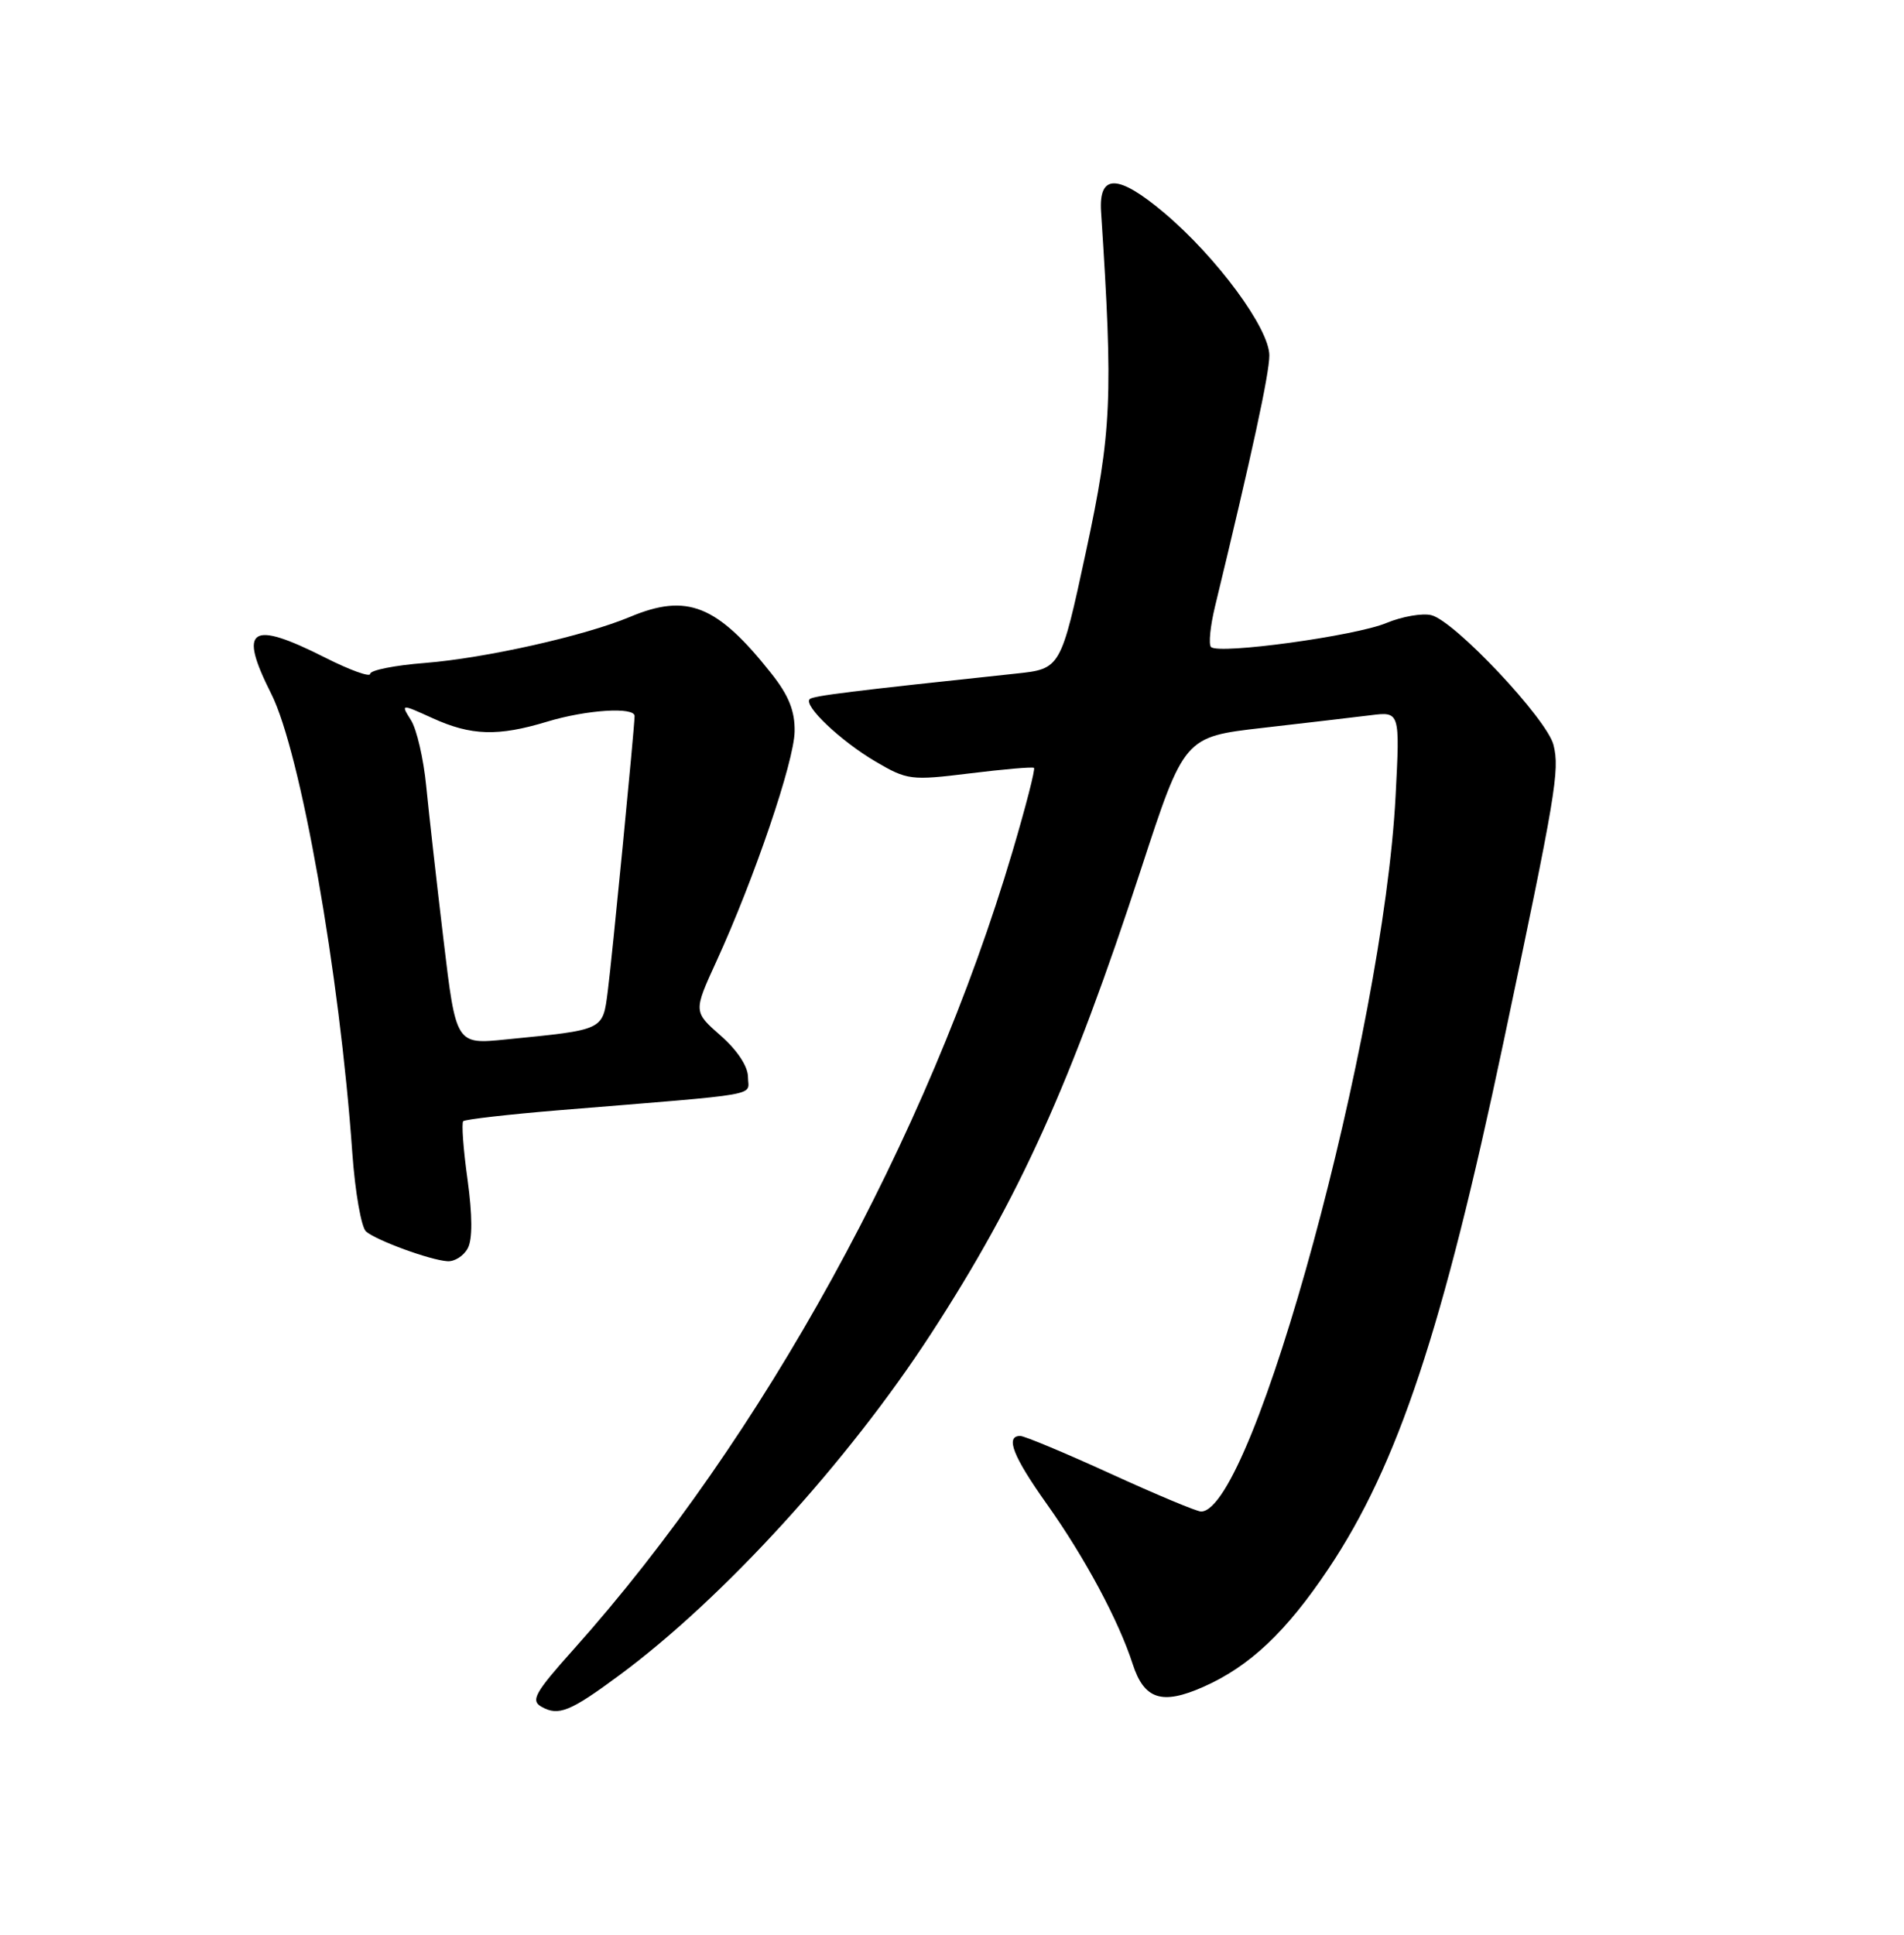 <?xml version="1.0" encoding="UTF-8" standalone="no"?>
<!DOCTYPE svg PUBLIC "-//W3C//DTD SVG 1.1//EN" "http://www.w3.org/Graphics/SVG/1.1/DTD/svg11.dtd" >
<svg xmlns="http://www.w3.org/2000/svg" xmlns:xlink="http://www.w3.org/1999/xlink" version="1.1" viewBox="0 0 252 256">
 <g >
 <path fill="currentColor"
d=" M 82.00 221.64 C 95.72 211.49 112.19 193.45 123.21 176.50 C 134.94 158.45 141.71 143.47 151.02 115.00 C 156.74 97.50 156.74 97.50 167.12 96.31 C 172.83 95.66 179.25 94.90 181.39 94.64 C 185.29 94.15 185.29 94.15 184.71 105.33 C 183.08 136.74 165.87 200.00 158.96 200.00 C 158.40 200.00 153.02 197.75 147.00 195.00 C 140.98 192.25 135.59 190.00 135.03 190.00 C 133.01 190.00 134.07 192.71 138.58 199.05 C 143.59 206.11 148.06 214.43 149.92 220.20 C 151.44 224.87 153.79 225.63 159.27 223.20 C 165.40 220.49 170.24 215.92 175.84 207.55 C 185.00 193.86 190.97 175.88 198.97 138.00 C 205.91 105.12 206.45 101.92 205.61 98.57 C 204.75 95.14 192.55 82.18 189.45 81.40 C 188.26 81.10 185.58 81.57 183.50 82.43 C 179.40 84.15 161.29 86.63 160.28 85.61 C 159.94 85.27 160.18 82.86 160.81 80.25 C 165.72 59.97 168.00 49.46 168.00 47.03 C 168.00 43.46 161.05 34.04 154.08 28.16 C 147.96 23.01 145.40 22.96 145.73 28.03 C 147.34 52.58 147.14 57.15 143.73 73.00 C 140.39 88.50 140.39 88.50 134.45 89.13 C 112.62 91.45 107.60 92.07 107.16 92.51 C 106.31 93.36 111.28 98.06 115.87 100.76 C 120.08 103.23 120.55 103.29 128.37 102.33 C 132.84 101.78 136.66 101.45 136.85 101.60 C 137.05 101.75 135.76 106.74 134.00 112.69 C 122.81 150.48 100.92 190.28 75.96 218.19 C 70.76 224.00 70.20 225.01 71.68 225.84 C 73.93 227.10 75.46 226.48 82.00 221.64 Z  M 61.91 165.17 C 62.55 163.98 62.53 160.82 61.88 156.07 C 61.32 152.07 61.07 148.60 61.31 148.35 C 61.56 148.11 67.32 147.45 74.13 146.89 C 101.54 144.65 99.00 145.09 99.00 142.52 C 99.00 141.11 97.58 138.96 95.38 137.03 C 91.77 133.86 91.77 133.86 94.83 127.18 C 99.84 116.24 105.11 100.76 105.17 96.79 C 105.22 94.08 104.39 92.01 102.08 89.10 C 94.90 80.04 90.93 78.45 83.37 81.63 C 77.40 84.13 64.28 87.08 56.25 87.72 C 52.26 88.03 49.00 88.68 49.00 89.16 C 49.00 89.64 46.31 88.67 43.03 87.01 C 33.12 82.01 31.51 83.10 35.89 91.78 C 39.78 99.49 44.96 128.80 46.63 152.56 C 47.00 157.75 47.82 162.43 48.46 162.96 C 49.91 164.17 56.93 166.73 59.21 166.88 C 60.16 166.95 61.37 166.18 61.91 165.17 Z  M 58.70 124.35 C 57.79 116.73 56.76 107.58 56.41 104.00 C 56.06 100.42 55.16 96.51 54.40 95.30 C 53.03 93.11 53.03 93.11 57.26 95.03 C 62.37 97.35 65.91 97.46 72.41 95.49 C 77.62 93.91 84.01 93.50 83.99 94.75 C 83.96 96.47 81.00 126.87 80.44 131.15 C 79.76 136.38 80.05 136.24 66.93 137.54 C 60.35 138.20 60.35 138.20 58.70 124.35 Z "/>
</g>
</svg>